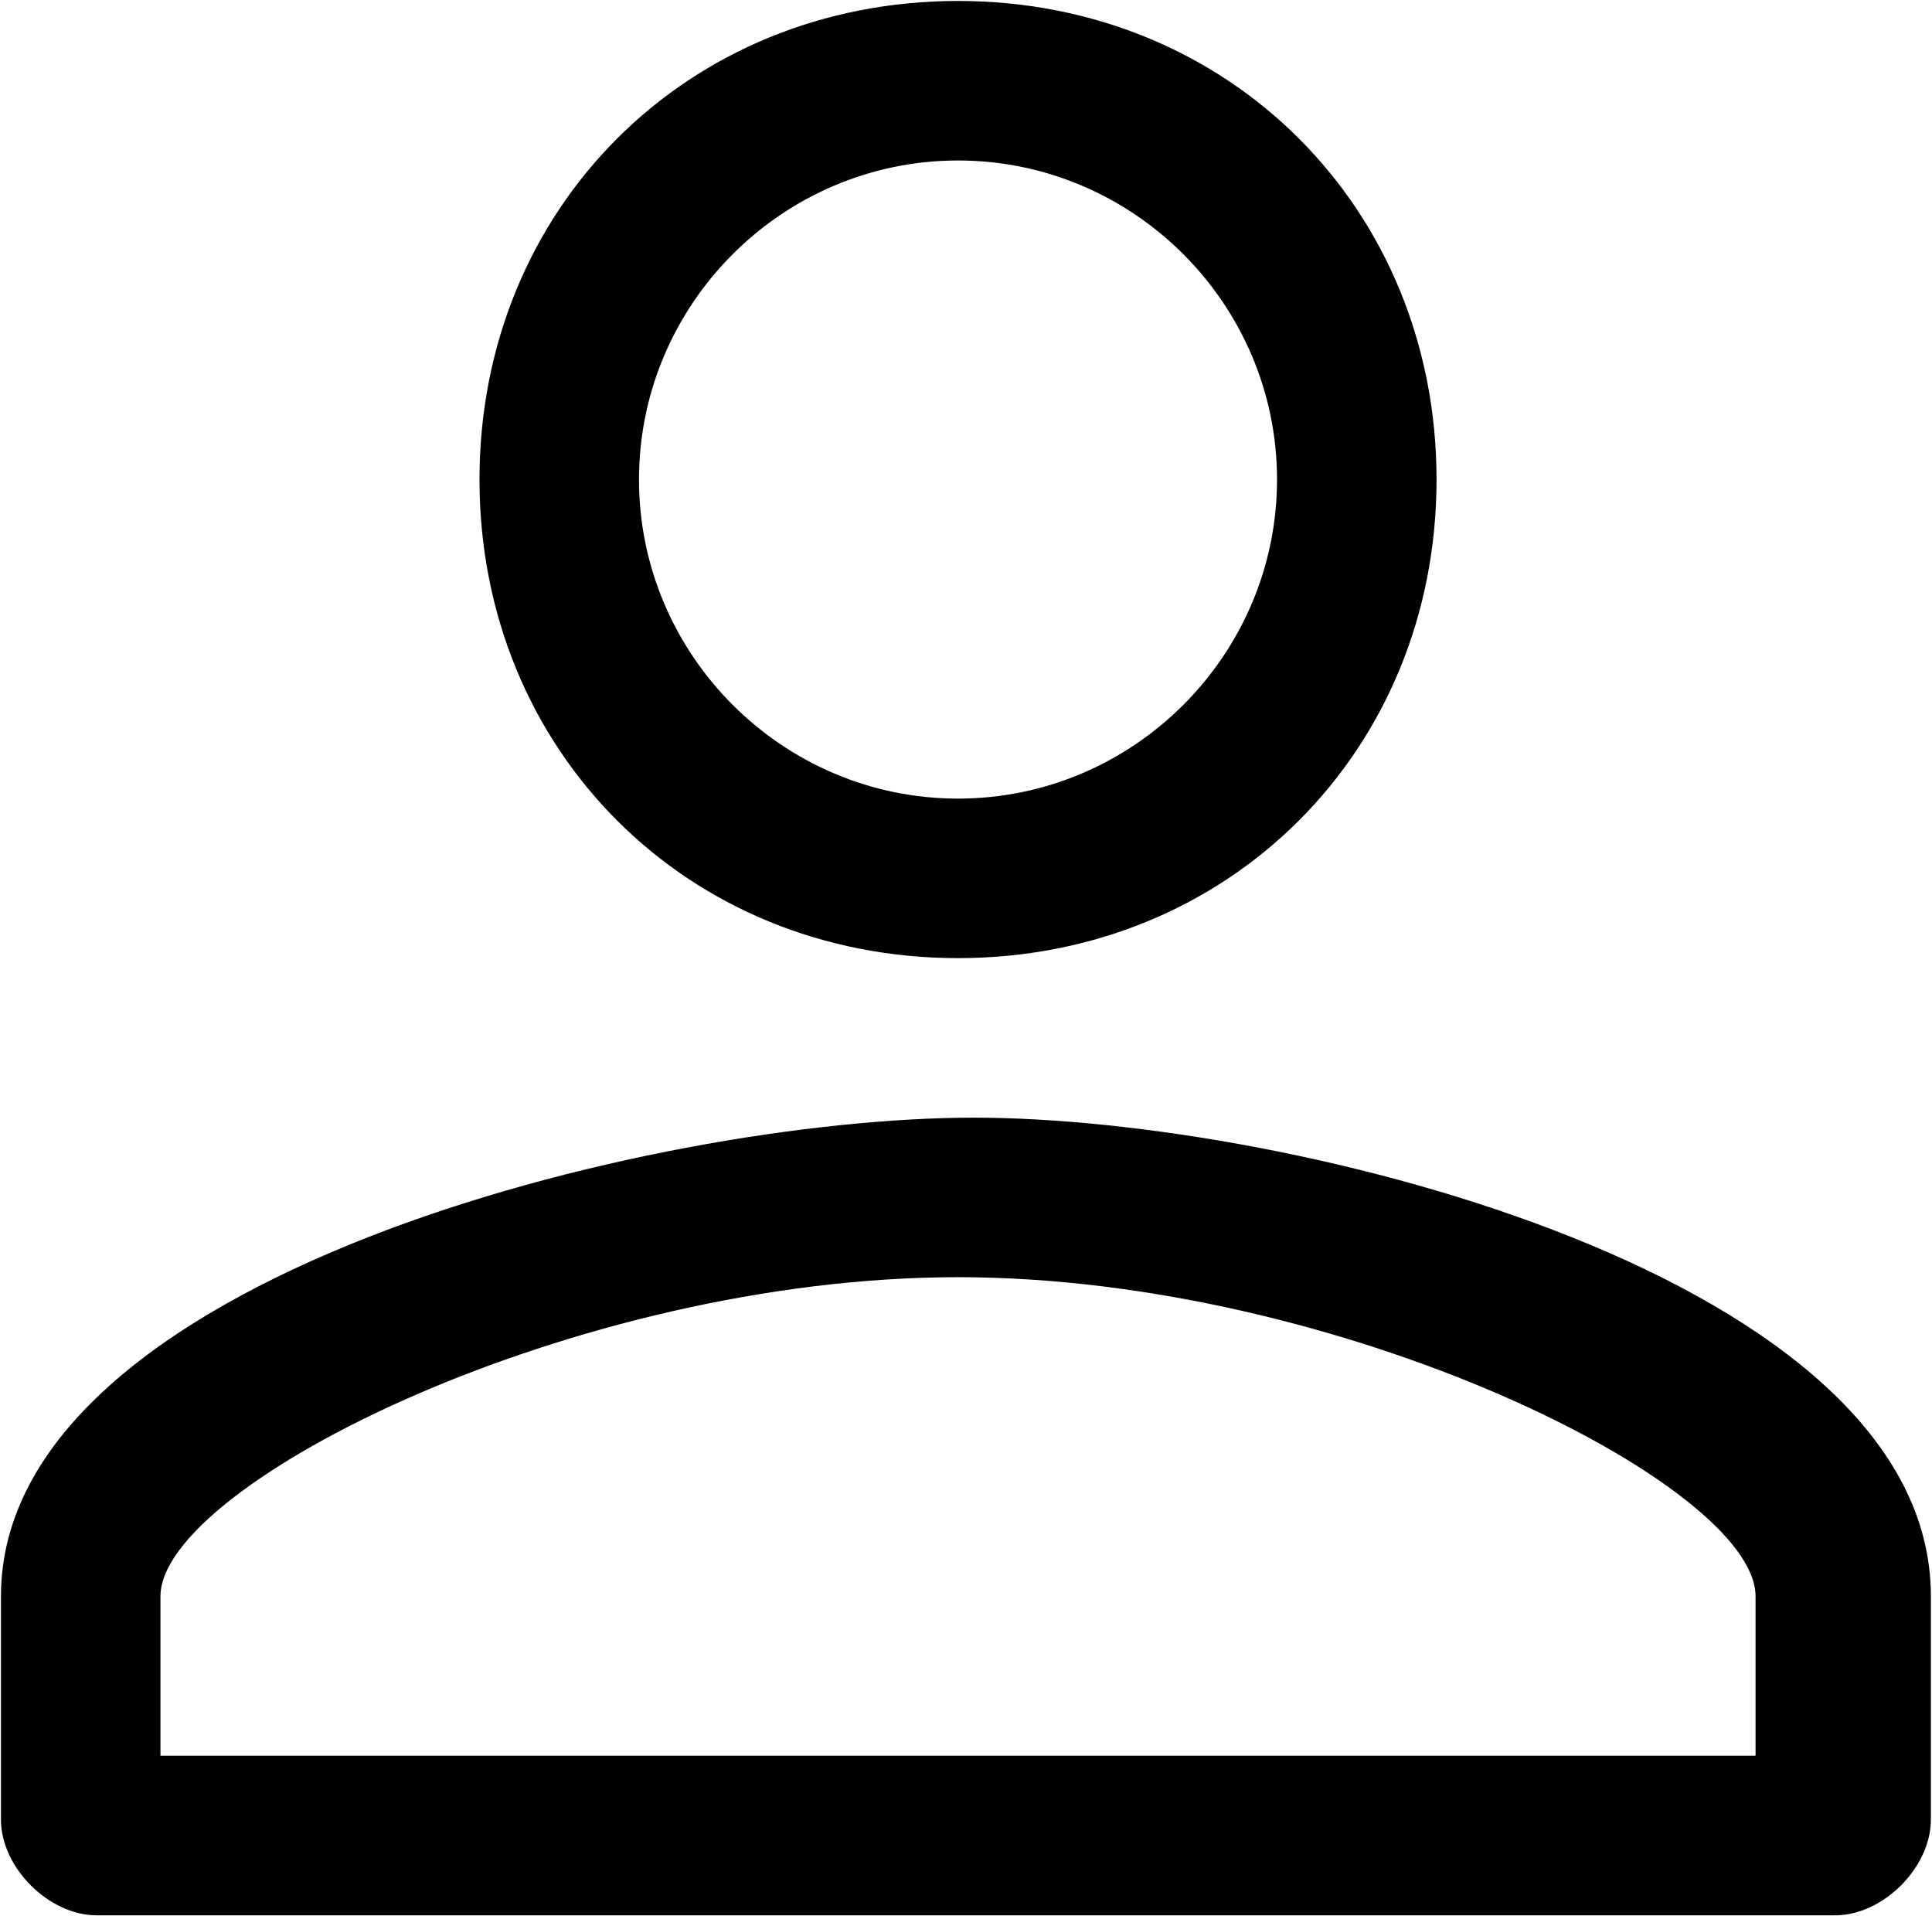 <svg xmlns="http://www.w3.org/2000/svg" viewBox="0 0 12.1 12">
<g fill="currentColor">
<path d="m10.995 10.995h-9.99v-.999c0-.699 2.597-1.998 4.995-1.998s4.995 1.299 4.995 1.998v.999m-10.989-.999v1.399c0 .3.3.599.599.599h10.889c.3 0 .599-.3.599-.599v-1.399c0-1.998-3.996-2.997-5.994-2.997s-6.093.999-6.093 2.997"/><path d="M6,5.001c-1.099,0-1.998-0.899-1.998-1.998S4.901,1.005,6,1.005s1.998,0.899,1.998,1.998S7.099,5.001,6,5.001 M6,0.006c-1.698,0-2.997,1.299-2.997,2.997S4.302,6,6,6s2.997-1.299,2.997-2.997S7.698,0.006,6,0.006"/>
</g>
</svg>